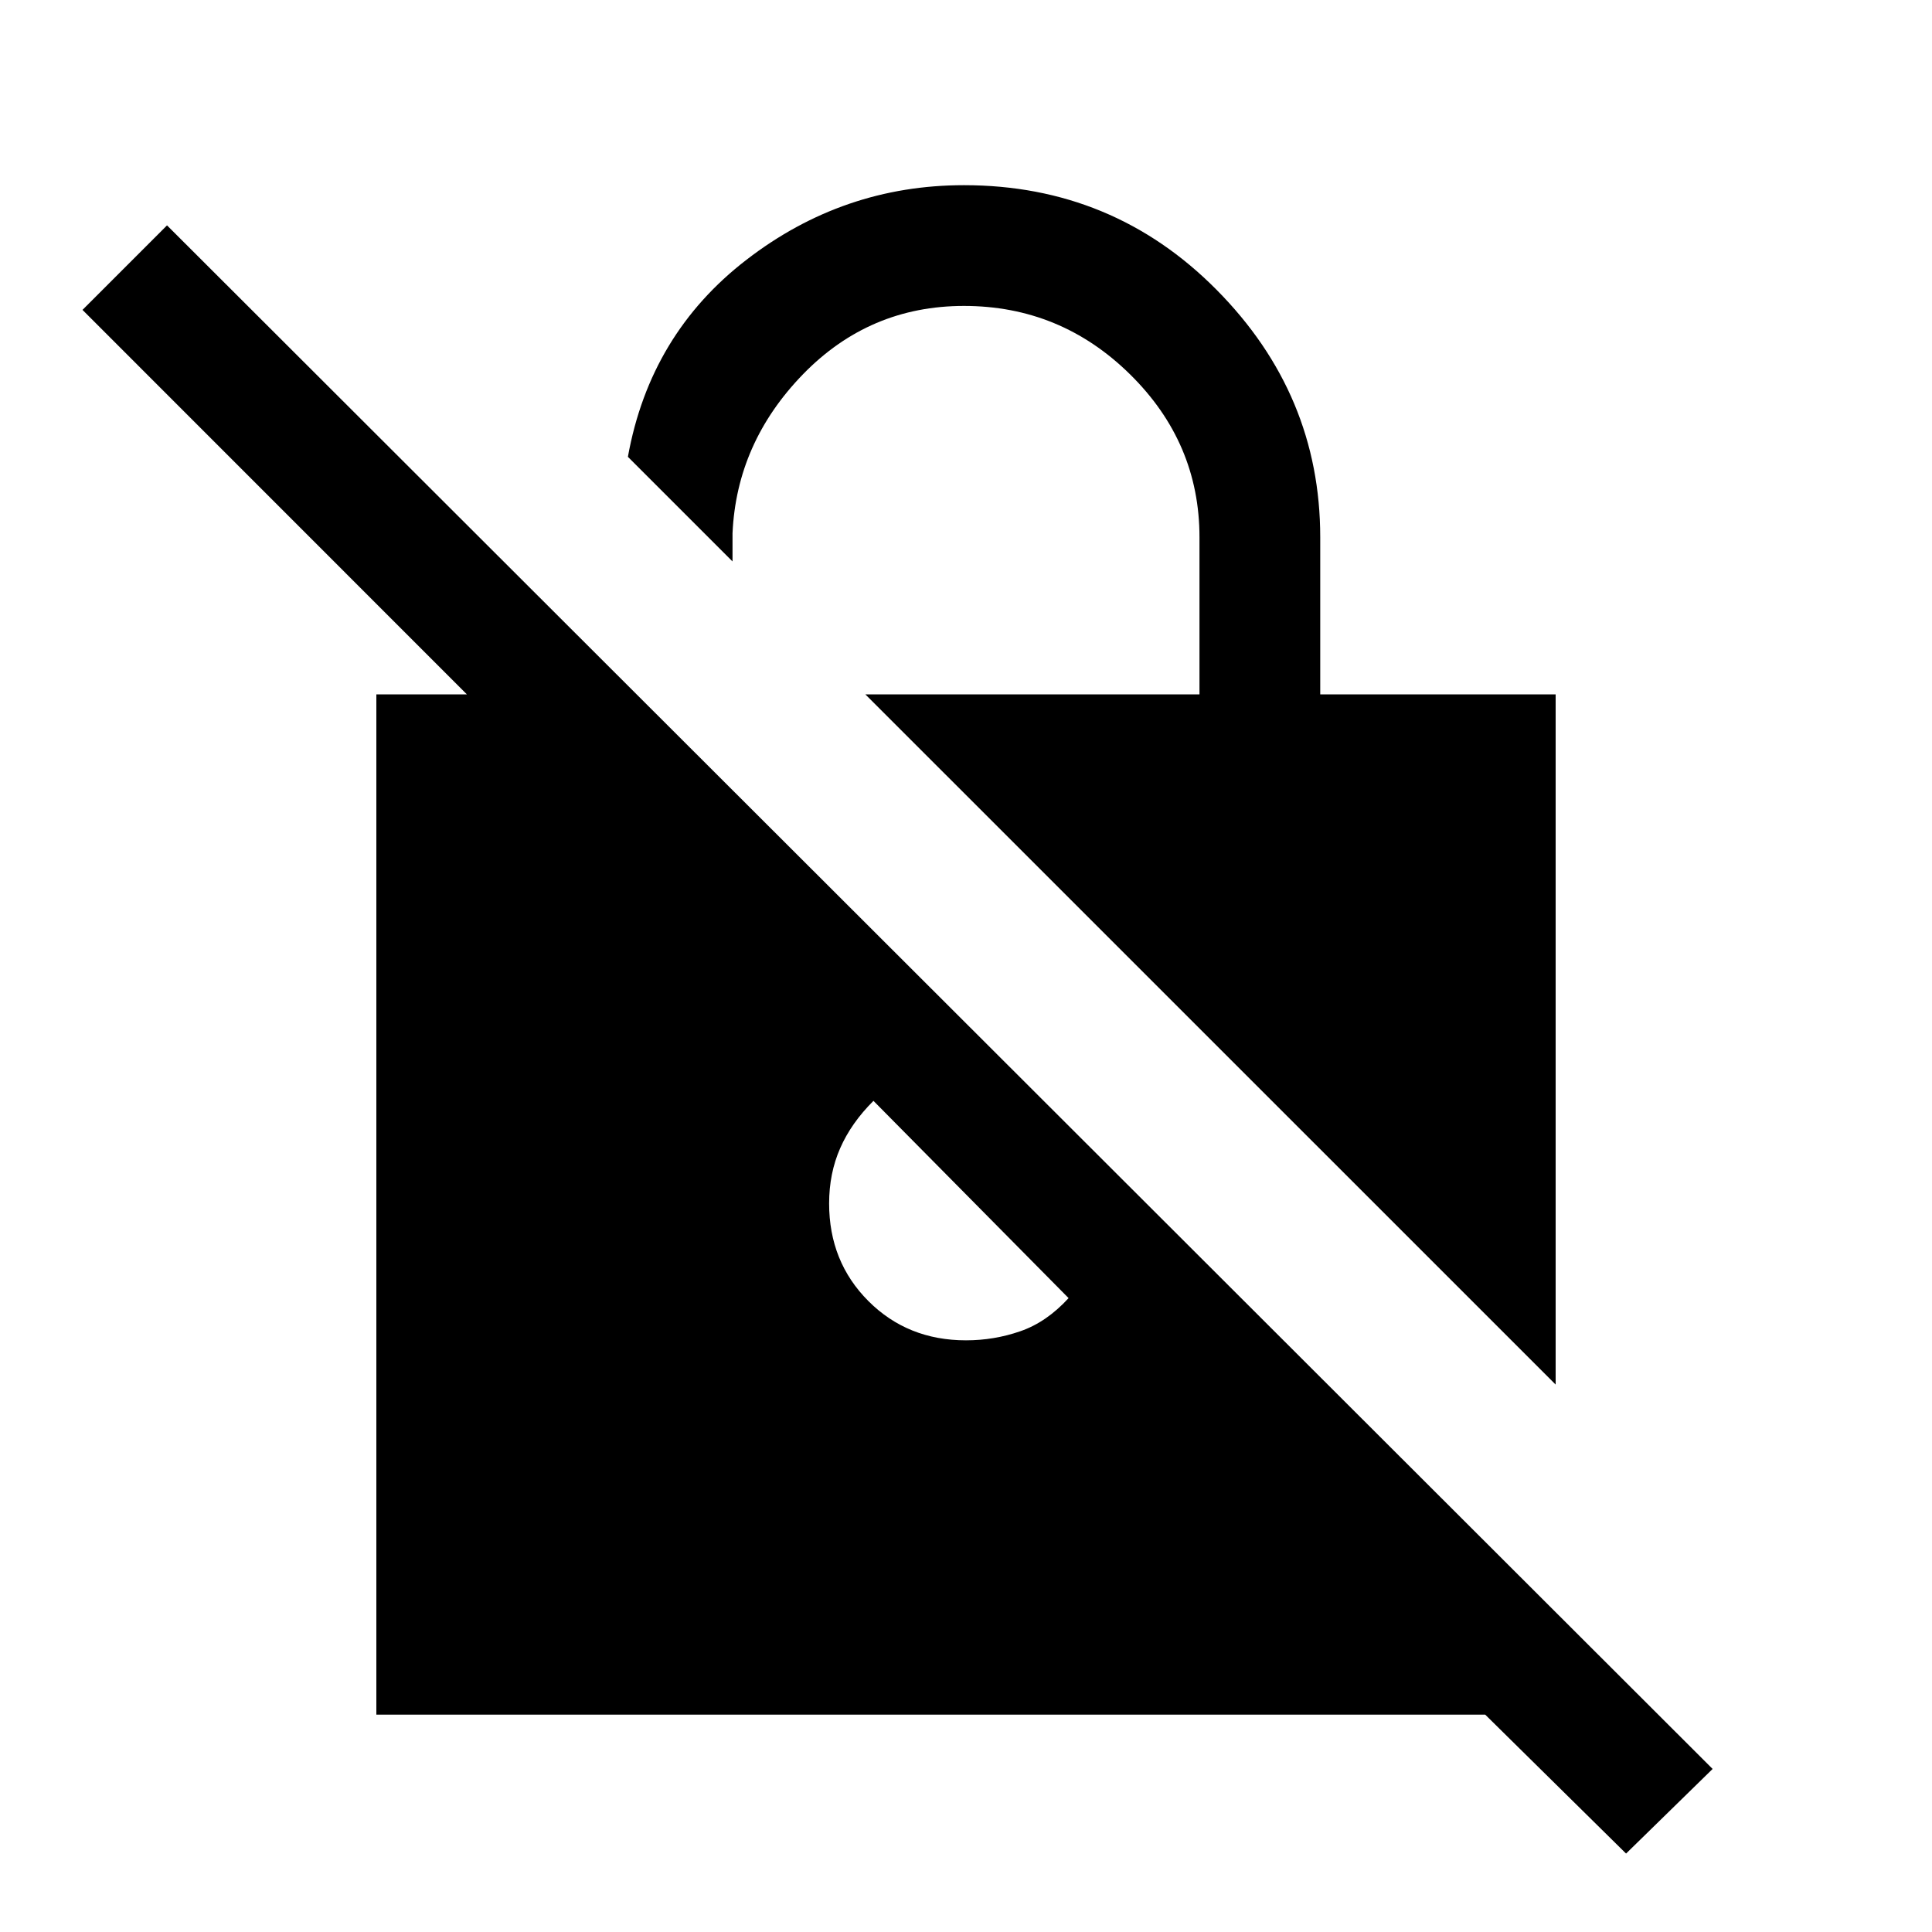 <svg xmlns="http://www.w3.org/2000/svg" height="20" width="20"><path d="M16.833 19.188 15.375 17.75H3.896V7.188H4.833L0.854 3.208L1.729 2.333L17.729 18.312ZM16.104 14.333 8.958 7.188H12.417V5.562Q12.417 4.583 11.698 3.875Q10.979 3.167 9.979 3.167Q9 3.167 8.312 3.875Q7.625 4.583 7.583 5.521V5.812L6.5 4.729Q6.729 3.458 7.729 2.688Q8.729 1.917 9.979 1.917Q11.521 1.917 12.594 3Q13.667 4.083 13.667 5.562V7.188H16.104ZM10 13.875Q10.292 13.875 10.562 13.781Q10.833 13.688 11.062 13.438L9.042 11.396Q8.812 11.625 8.698 11.885Q8.583 12.146 8.583 12.458Q8.583 13.062 8.99 13.469Q9.396 13.875 10 13.875Z"/></svg>